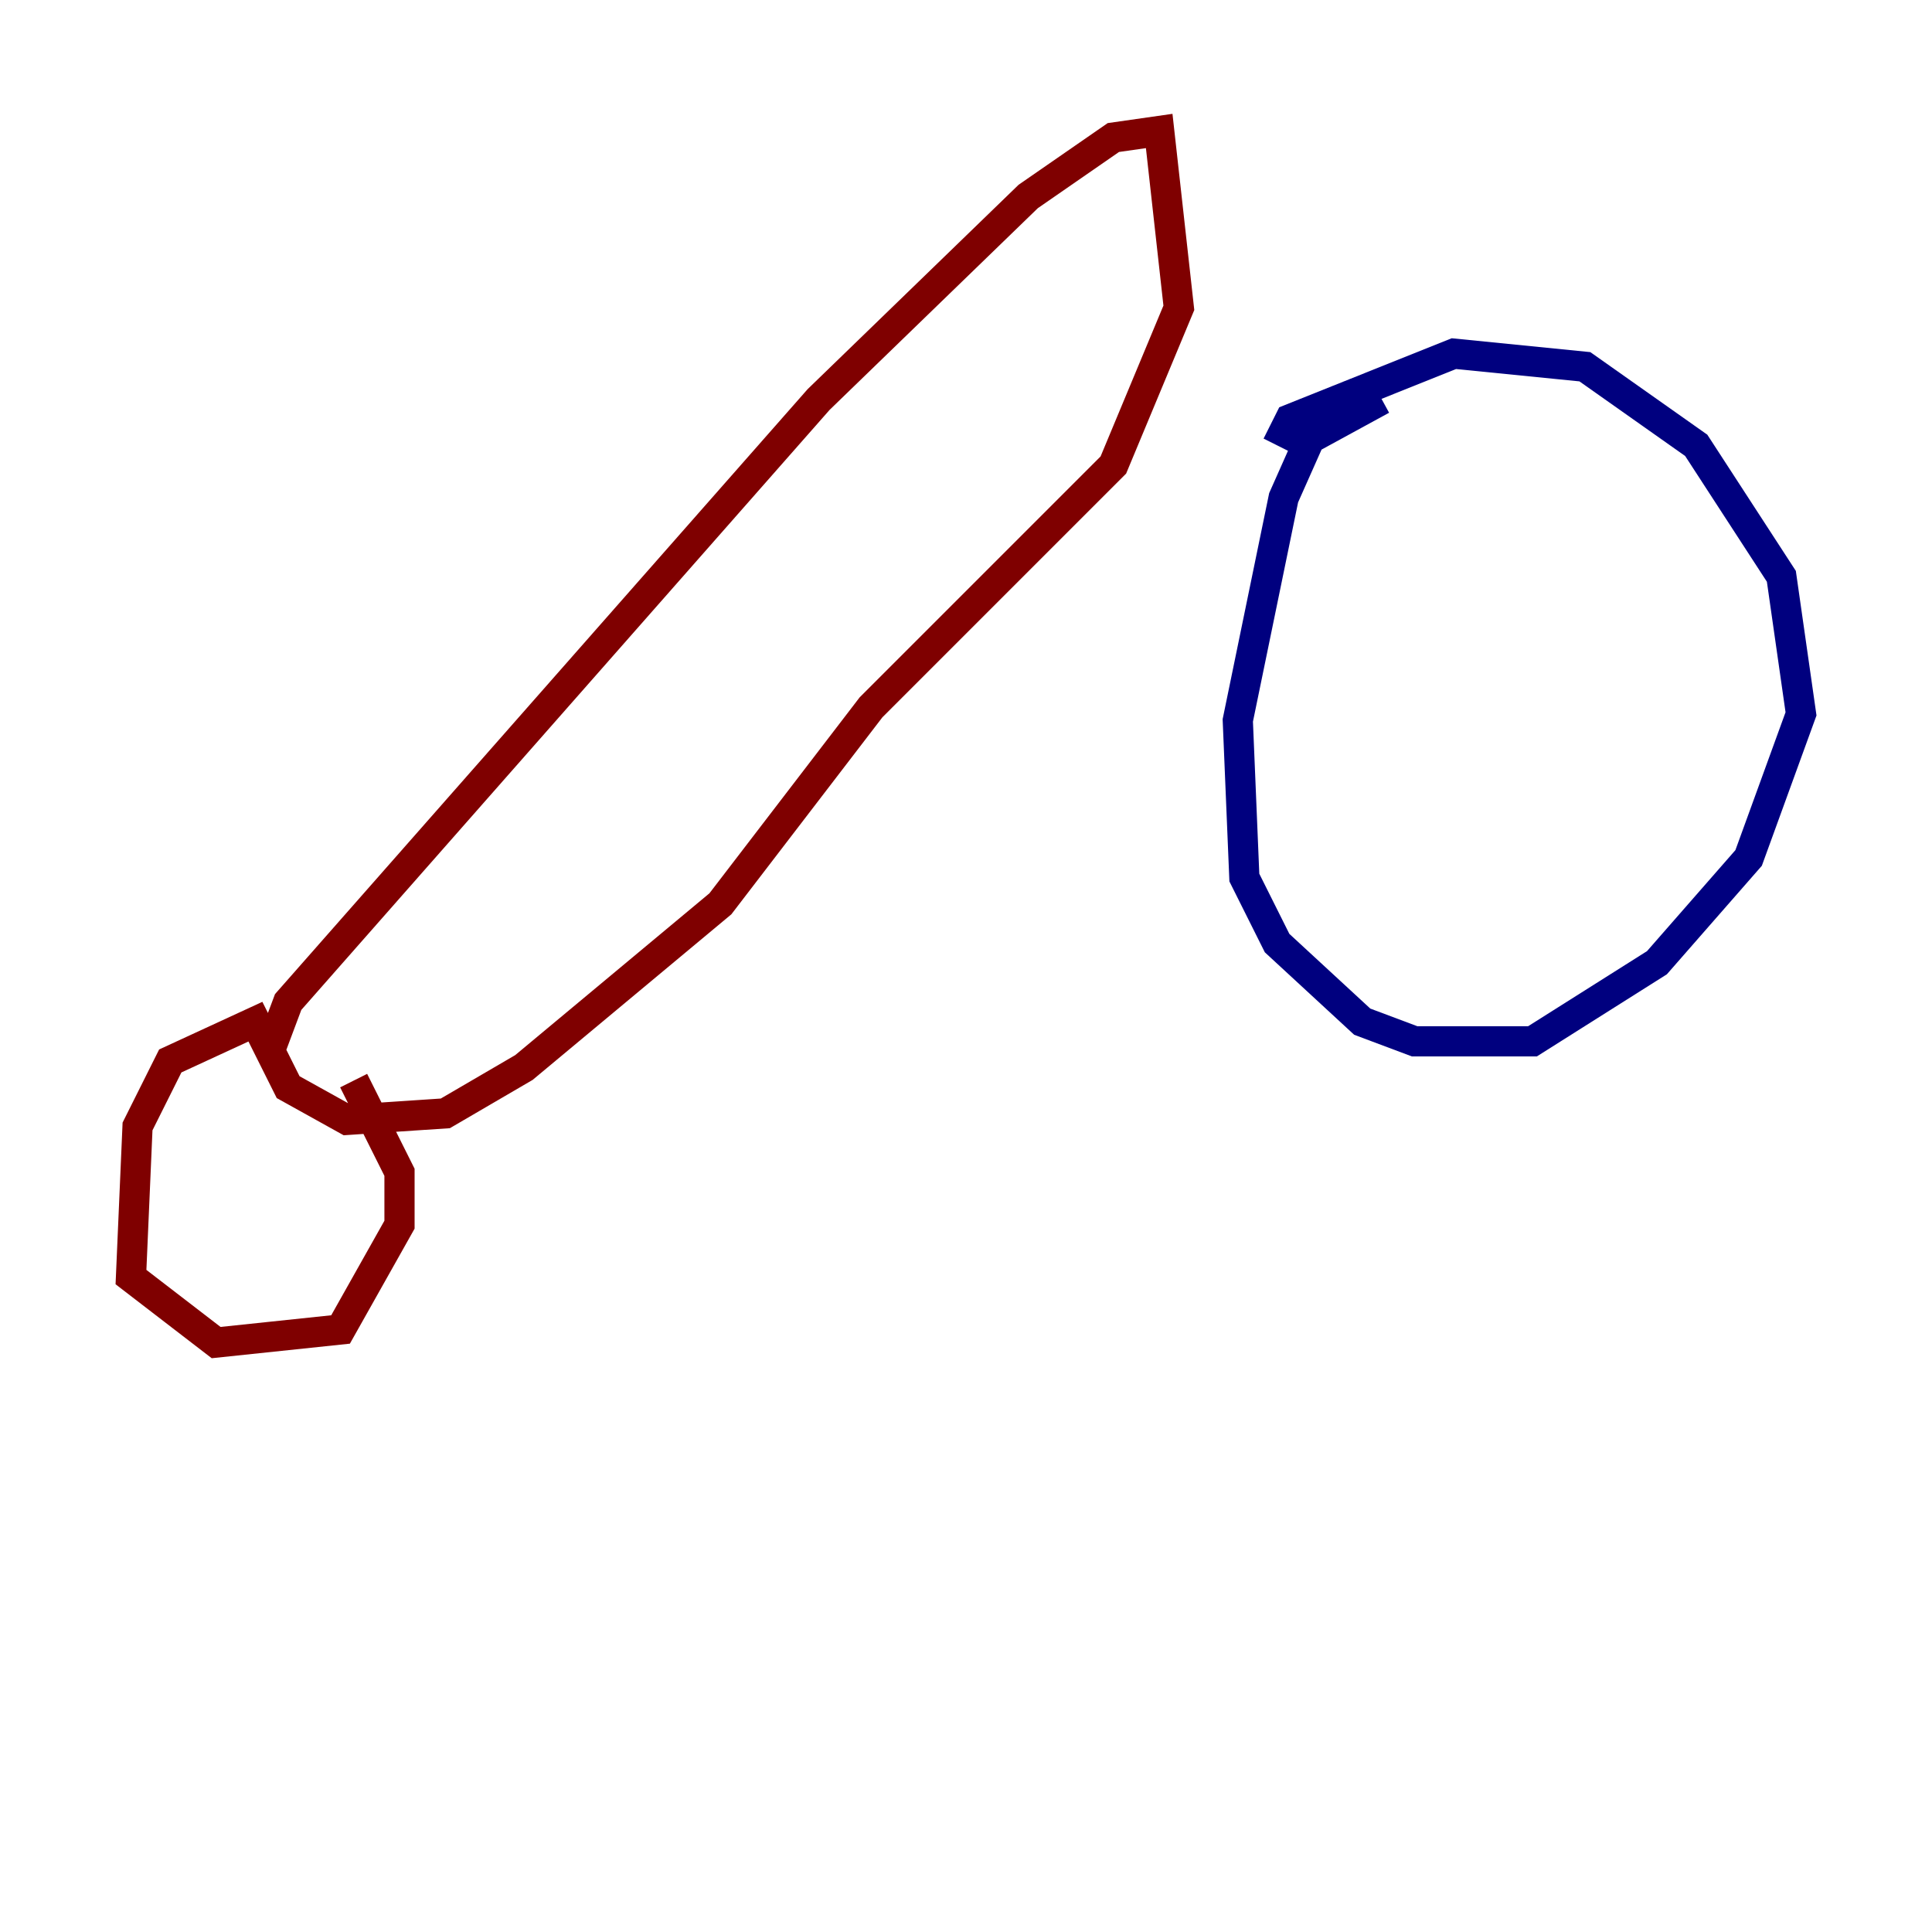 <?xml version="1.0" encoding="utf-8" ?>
<svg baseProfile="tiny" height="128" version="1.2" viewBox="0,0,128,128" width="128" xmlns="http://www.w3.org/2000/svg" xmlns:ev="http://www.w3.org/2001/xml-events" xmlns:xlink="http://www.w3.org/1999/xlink"><defs /><polyline fill="none" points="91.552,26.468 86.78,29.071 85.044,32.976 82.007,47.729 82.441,58.142 84.61,62.481 90.251,67.688 93.722,68.99 101.532,68.99 109.776,63.783 115.851,56.841 119.322,47.295 118.02,38.183 112.38,29.505 105.003,24.298 96.325,23.43 85.478,27.77 84.61,29.505" stroke="#00007f" stroke-width="2" /><polyline fill="none" points="17.79,69.858 19.091,66.386 54.237,26.468 68.122,13.017 73.763,9.112 76.8,8.678 78.102,20.393 73.763,30.807 57.709,46.861 47.729,59.878 34.712,70.725 29.505,73.763 22.997,74.197 19.091,72.027 16.922,67.688 11.281,70.291 9.112,74.63 8.678,84.61 14.319,88.949 22.563,88.081 26.468,81.139 26.468,77.668 23.43,71.593" stroke="#7f0000" stroke-width="2" /></svg>